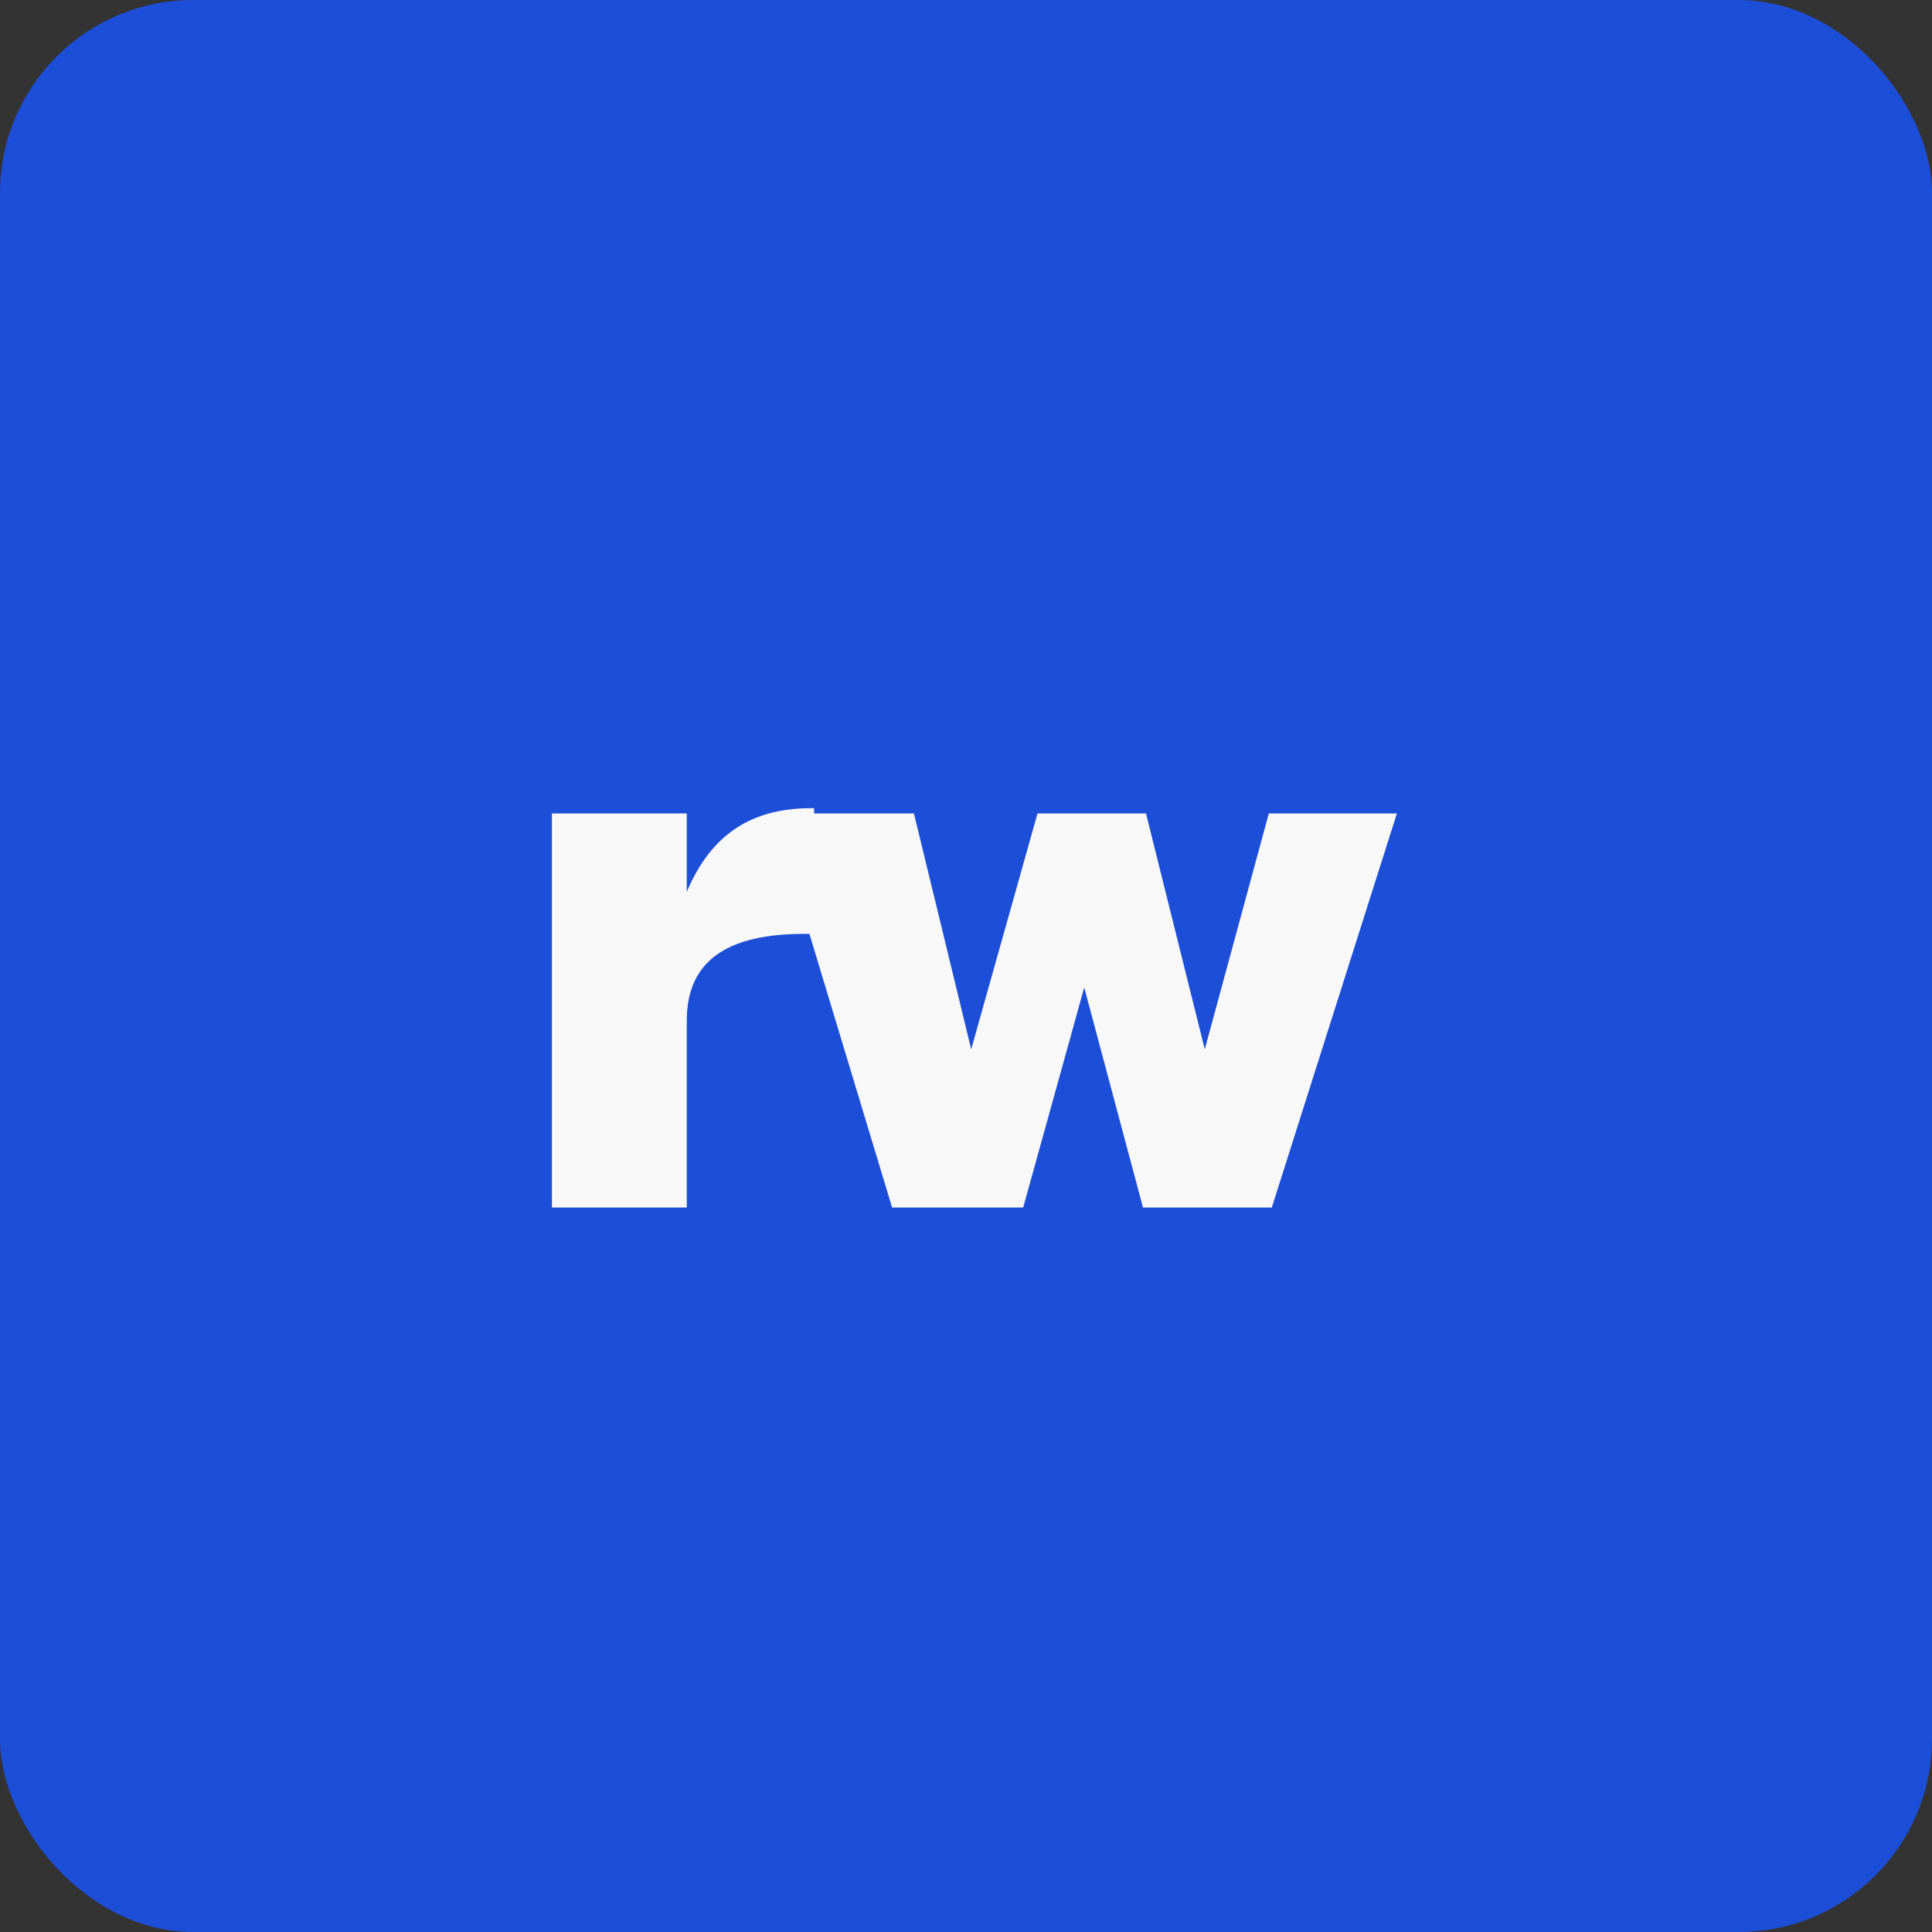 <svg width="200" height="200" viewBox="0 0 200 200" fill="none" xmlns="http://www.w3.org/2000/svg">
<rect x="0" y="0" width="200" height="200" fill="#333333" stroke="none"/>
<rect width="200" height="200" rx="20" fill="#1D4ED8"/>
<path d="M57.134 125V84.208H71.095V92.32C73.669 86.236 77.959 83.584 84.276 83.662V96.688C75.775 96.454 71.095 99.106 71.095 105.657V125H57.134ZM92.349 125L80.025 84.208H94.611L100.538 108.621L107.402 84.208H118.633L124.717 108.621L131.347 84.208H144.606L131.658 125H118.321L112.238 102.225L105.92 125H92.349Z" fill="#F7F8F7"/>
</svg>
